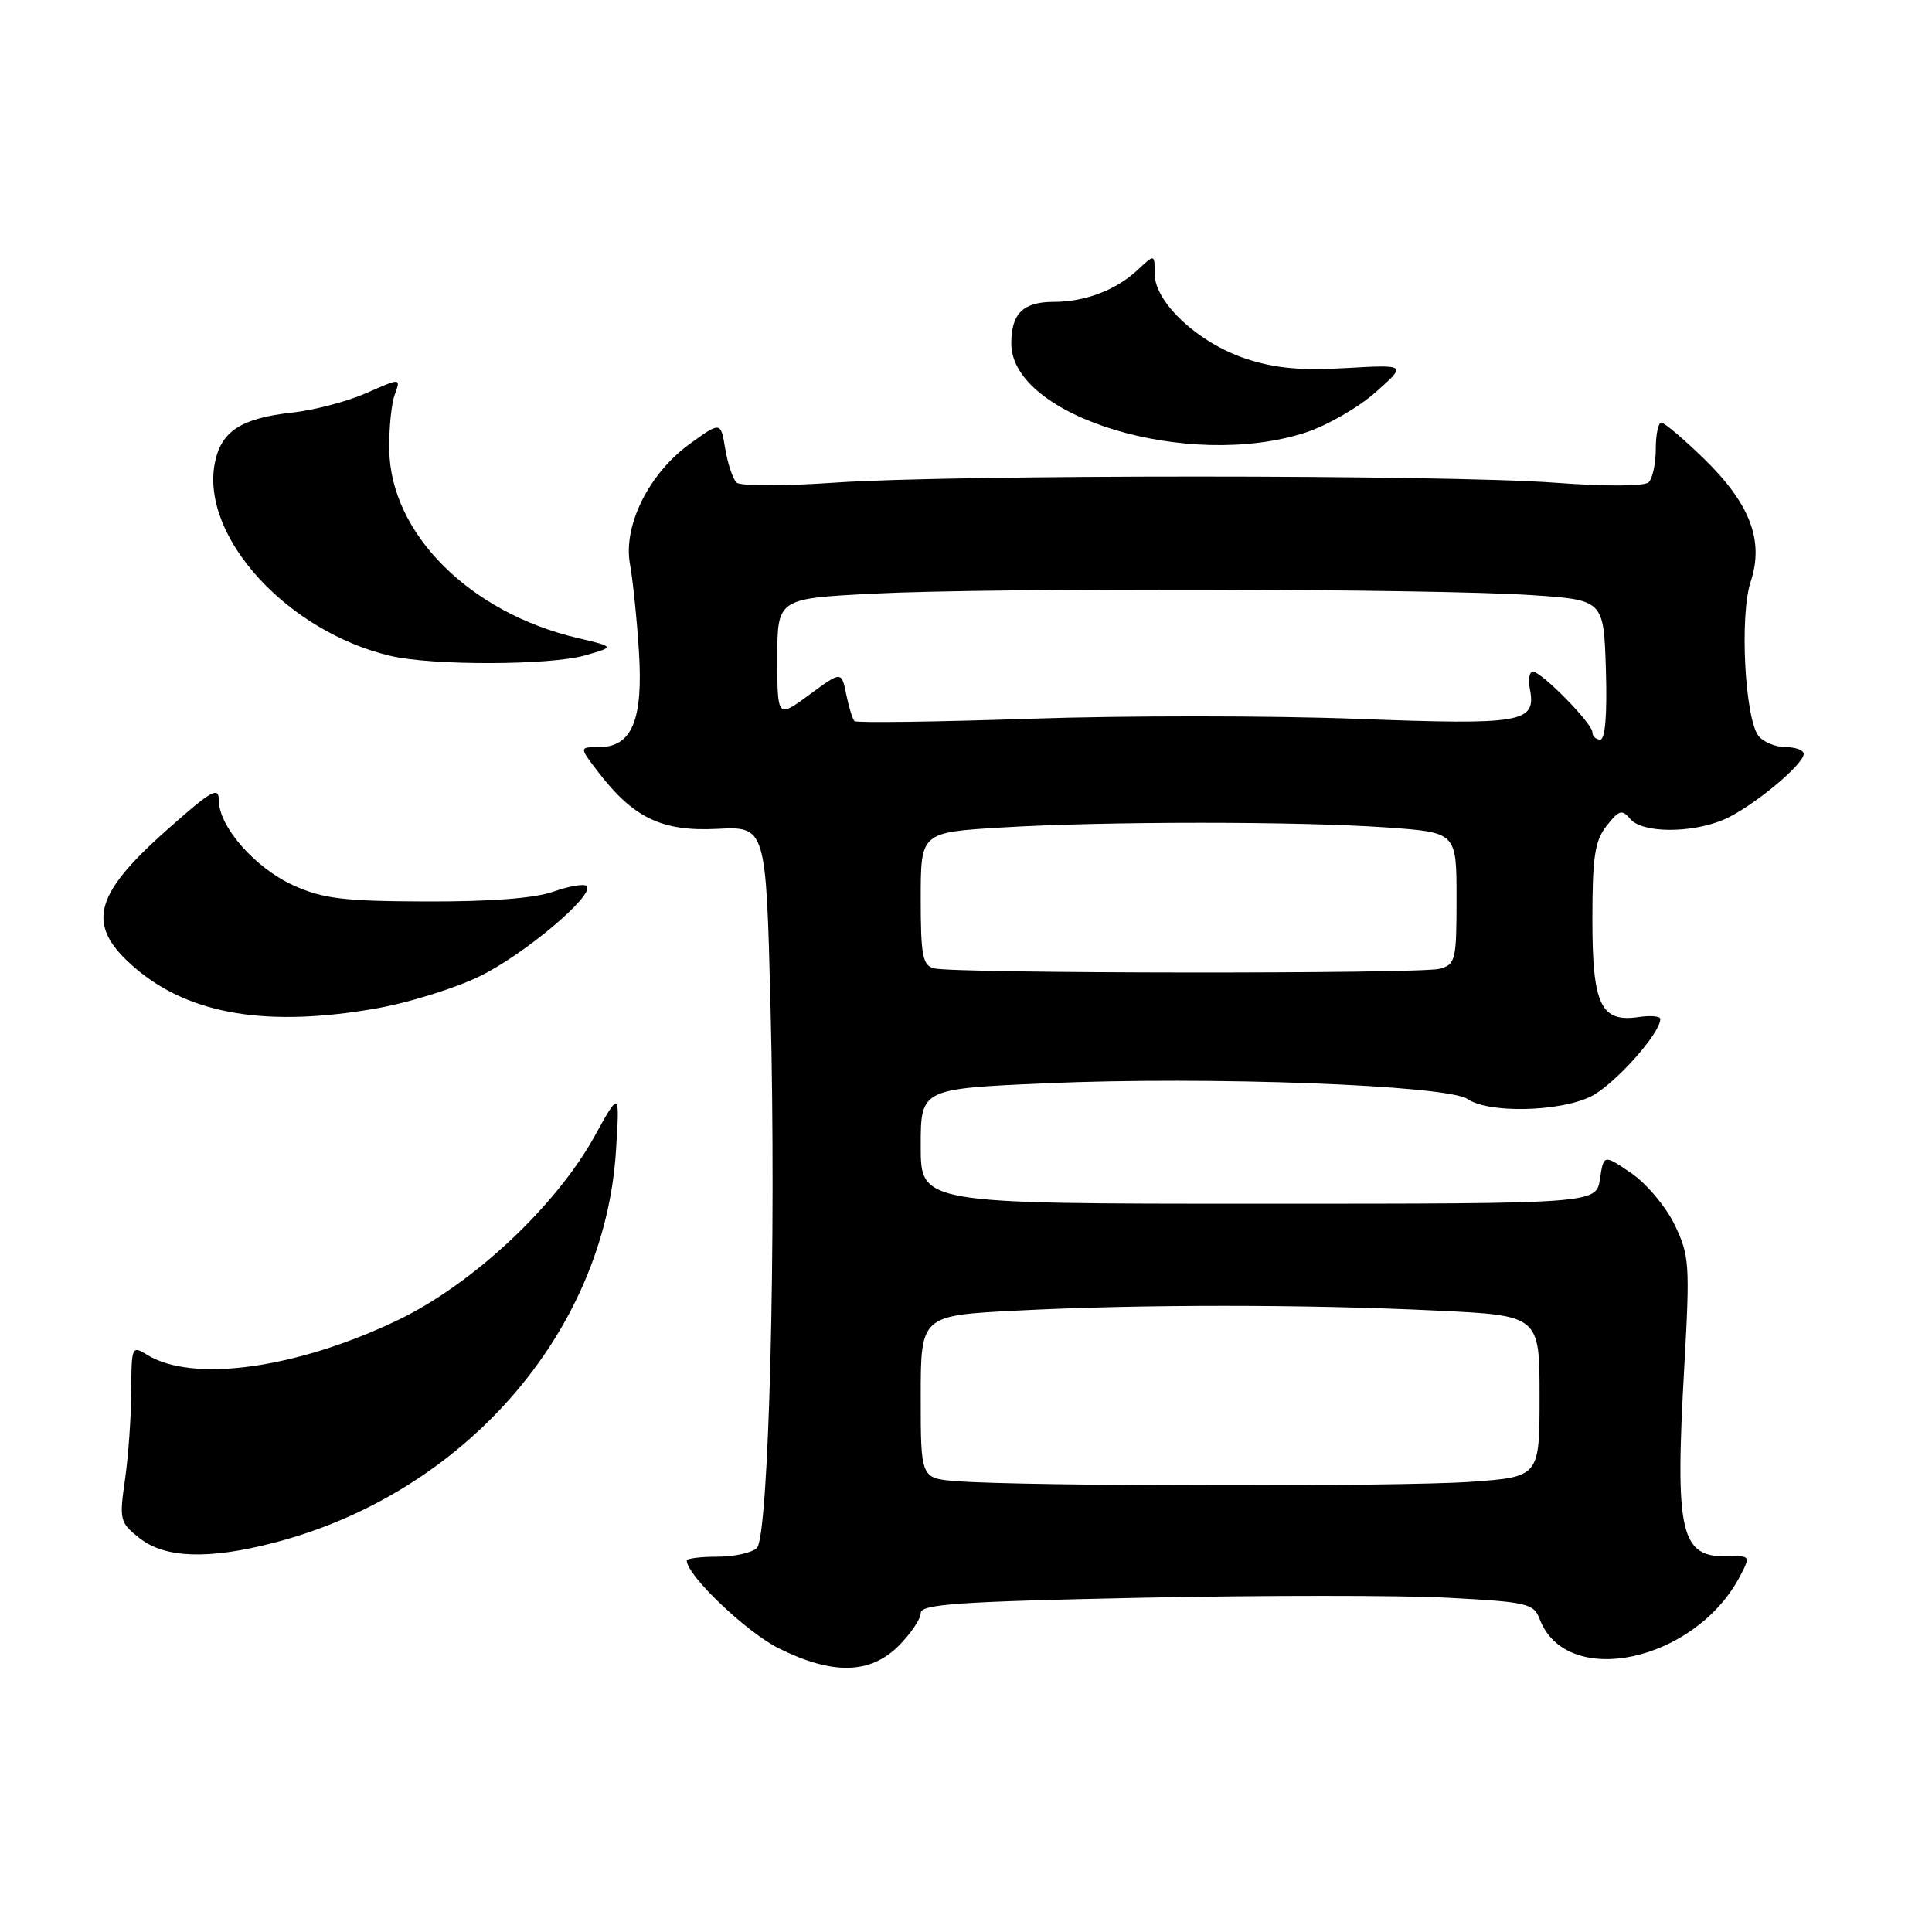 <?xml version="1.0" encoding="UTF-8" standalone="no"?>
<!DOCTYPE svg PUBLIC "-//W3C//DTD SVG 1.1//EN" "http://www.w3.org/Graphics/SVG/1.1/DTD/svg11.dtd" >
<svg xmlns="http://www.w3.org/2000/svg" xmlns:xlink="http://www.w3.org/1999/xlink" version="1.1" viewBox="0 0 256 256">
 <g >
 <path fill="currentColor"
d=" M 119.08 218.08 C 120.68 216.47 122.00 214.52 122.00 213.74 C 122.00 212.56 126.95 212.22 151.25 211.71 C 167.34 211.38 185.60 211.38 191.83 211.71 C 202.39 212.27 203.23 212.46 204.02 214.55 C 207.57 223.88 224.64 220.19 230.58 208.82 C 231.95 206.19 231.92 206.14 229.03 206.22 C 222.65 206.40 221.92 203.27 223.18 181.06 C 223.94 167.50 223.86 166.35 221.89 162.27 C 220.73 159.88 218.15 156.81 216.14 155.44 C 212.50 152.96 212.50 152.96 212.00 156.23 C 211.50 159.50 211.50 159.50 166.75 159.50 C 122.00 159.50 122.00 159.50 122.00 151.88 C 122.00 144.27 122.00 144.27 138.55 143.54 C 160.19 142.59 191.79 143.78 194.47 145.63 C 197.20 147.52 206.46 147.35 210.72 145.33 C 213.77 143.88 220.00 136.97 220.00 135.02 C 220.00 134.65 218.72 134.53 217.16 134.76 C 212.11 135.51 211.00 133.19 211.00 121.84 C 211.00 113.53 211.32 111.40 212.89 109.42 C 214.52 107.34 214.94 107.22 216.01 108.51 C 217.57 110.39 223.99 110.45 228.35 108.63 C 231.94 107.13 239.00 101.34 239.00 99.90 C 239.00 99.40 237.93 99.00 236.62 99.00 C 235.31 99.00 233.71 98.35 233.05 97.56 C 231.21 95.34 230.48 81.59 231.97 77.09 C 233.77 71.64 231.92 66.77 225.79 60.79 C 223.08 58.16 220.54 56.00 220.13 56.00 C 219.73 56.00 219.40 57.58 219.40 59.50 C 219.40 61.42 218.97 63.41 218.45 63.91 C 217.89 64.44 212.79 64.47 206.00 63.96 C 191.24 62.88 126.16 62.87 110.50 63.96 C 103.90 64.42 98.10 64.41 97.60 63.95 C 97.11 63.48 96.43 61.47 96.10 59.48 C 95.50 55.85 95.50 55.85 91.38 58.83 C 85.96 62.77 82.53 69.68 83.48 74.78 C 83.85 76.83 84.39 82.01 84.66 86.31 C 85.24 95.41 83.74 99.00 79.35 99.00 C 76.74 99.00 76.74 99.00 79.23 102.25 C 83.91 108.37 87.70 110.20 95.00 109.83 C 101.50 109.50 101.50 109.50 102.10 133.50 C 102.88 164.22 101.88 203.52 100.29 205.11 C 99.65 205.75 97.30 206.27 95.06 206.27 C 92.83 206.27 91.00 206.50 91.00 206.78 C 91.00 208.74 98.90 216.27 103.19 218.41 C 110.31 221.96 115.30 221.85 119.08 218.08 Z  M 36.27 204.43 C 61.43 197.91 80.05 176.63 81.61 152.62 C 82.13 144.50 82.13 144.50 78.82 150.50 C 73.68 159.82 62.63 170.16 52.74 174.91 C 39.30 181.36 25.49 183.27 19.46 179.50 C 17.48 178.27 17.41 178.44 17.39 184.36 C 17.38 187.74 17.00 193.01 16.56 196.08 C 15.79 201.42 15.88 201.76 18.51 203.83 C 21.87 206.47 27.63 206.67 36.27 204.43 Z  M 50.08 133.58 C 54.25 132.83 60.32 130.94 63.56 129.36 C 69.45 126.50 78.88 118.55 77.74 117.41 C 77.41 117.07 75.42 117.41 73.32 118.15 C 70.83 119.03 64.97 119.48 56.50 119.45 C 45.52 119.42 42.78 119.08 38.89 117.32 C 33.82 115.03 29.00 109.55 29.00 106.08 C 29.00 104.15 28.07 104.68 22.07 110.01 C 12.17 118.80 11.33 122.73 18.10 128.43 C 25.31 134.49 35.63 136.16 50.08 133.58 Z  M 77.50 86.85 C 81.50 85.71 81.50 85.71 76.50 84.53 C 62.24 81.18 51.74 70.68 51.58 59.61 C 51.53 56.80 51.86 53.50 52.31 52.28 C 53.12 50.06 53.12 50.06 48.56 52.08 C 46.05 53.19 41.64 54.35 38.75 54.67 C 31.92 55.41 29.25 57.16 28.45 61.43 C 26.62 71.15 38.09 83.70 51.75 86.91 C 57.24 88.21 72.87 88.17 77.50 86.85 Z  M 172.95 57.33 C 175.80 56.41 180.00 54.00 182.27 51.98 C 186.41 48.31 186.41 48.31 178.33 48.77 C 172.34 49.12 168.90 48.80 165.05 47.52 C 158.77 45.43 153.00 40.06 153.00 36.29 C 153.00 33.65 153.00 33.65 150.75 35.76 C 147.90 38.43 143.78 40.00 139.63 40.00 C 135.57 40.00 134.00 41.54 134.00 45.51 C 134.00 55.23 157.44 62.34 172.95 57.33 Z  M 126.75 196.26 C 122.00 195.89 122.00 195.89 122.00 185.10 C 122.00 174.31 122.00 174.31 134.75 173.66 C 151.09 172.82 173.00 172.82 190.34 173.66 C 204.00 174.31 204.00 174.31 204.00 185.01 C 204.00 195.70 204.00 195.70 194.85 196.35 C 185.54 197.01 135.41 196.95 126.75 196.26 Z  M 123.75 128.31 C 122.25 127.92 122.00 126.59 122.00 119.08 C 122.00 110.30 122.00 110.30 132.66 109.65 C 146.32 108.82 172.09 108.81 183.85 109.65 C 193.00 110.30 193.00 110.30 193.00 119.03 C 193.00 127.24 192.87 127.80 190.75 128.37 C 188.18 129.06 126.41 129.01 123.75 128.31 Z  M 211.00 97.03 C 211.00 95.86 204.26 89.00 203.11 89.00 C 202.65 89.00 202.48 90.04 202.72 91.31 C 203.57 95.78 201.81 96.08 179.76 95.25 C 168.47 94.82 148.99 94.81 136.46 95.24 C 123.93 95.66 113.47 95.80 113.22 95.55 C 112.97 95.31 112.48 93.71 112.13 92.01 C 111.50 88.92 111.50 88.92 107.25 92.05 C 103.00 95.17 103.00 95.17 103.00 87.24 C 103.00 79.31 103.00 79.31 115.75 78.66 C 131.47 77.86 190.07 77.99 203.00 78.86 C 212.50 79.50 212.50 79.50 212.79 88.75 C 212.97 94.66 212.70 98.00 212.04 98.00 C 211.47 98.00 211.00 97.56 211.00 97.03 Z "/>
</g>
</svg>